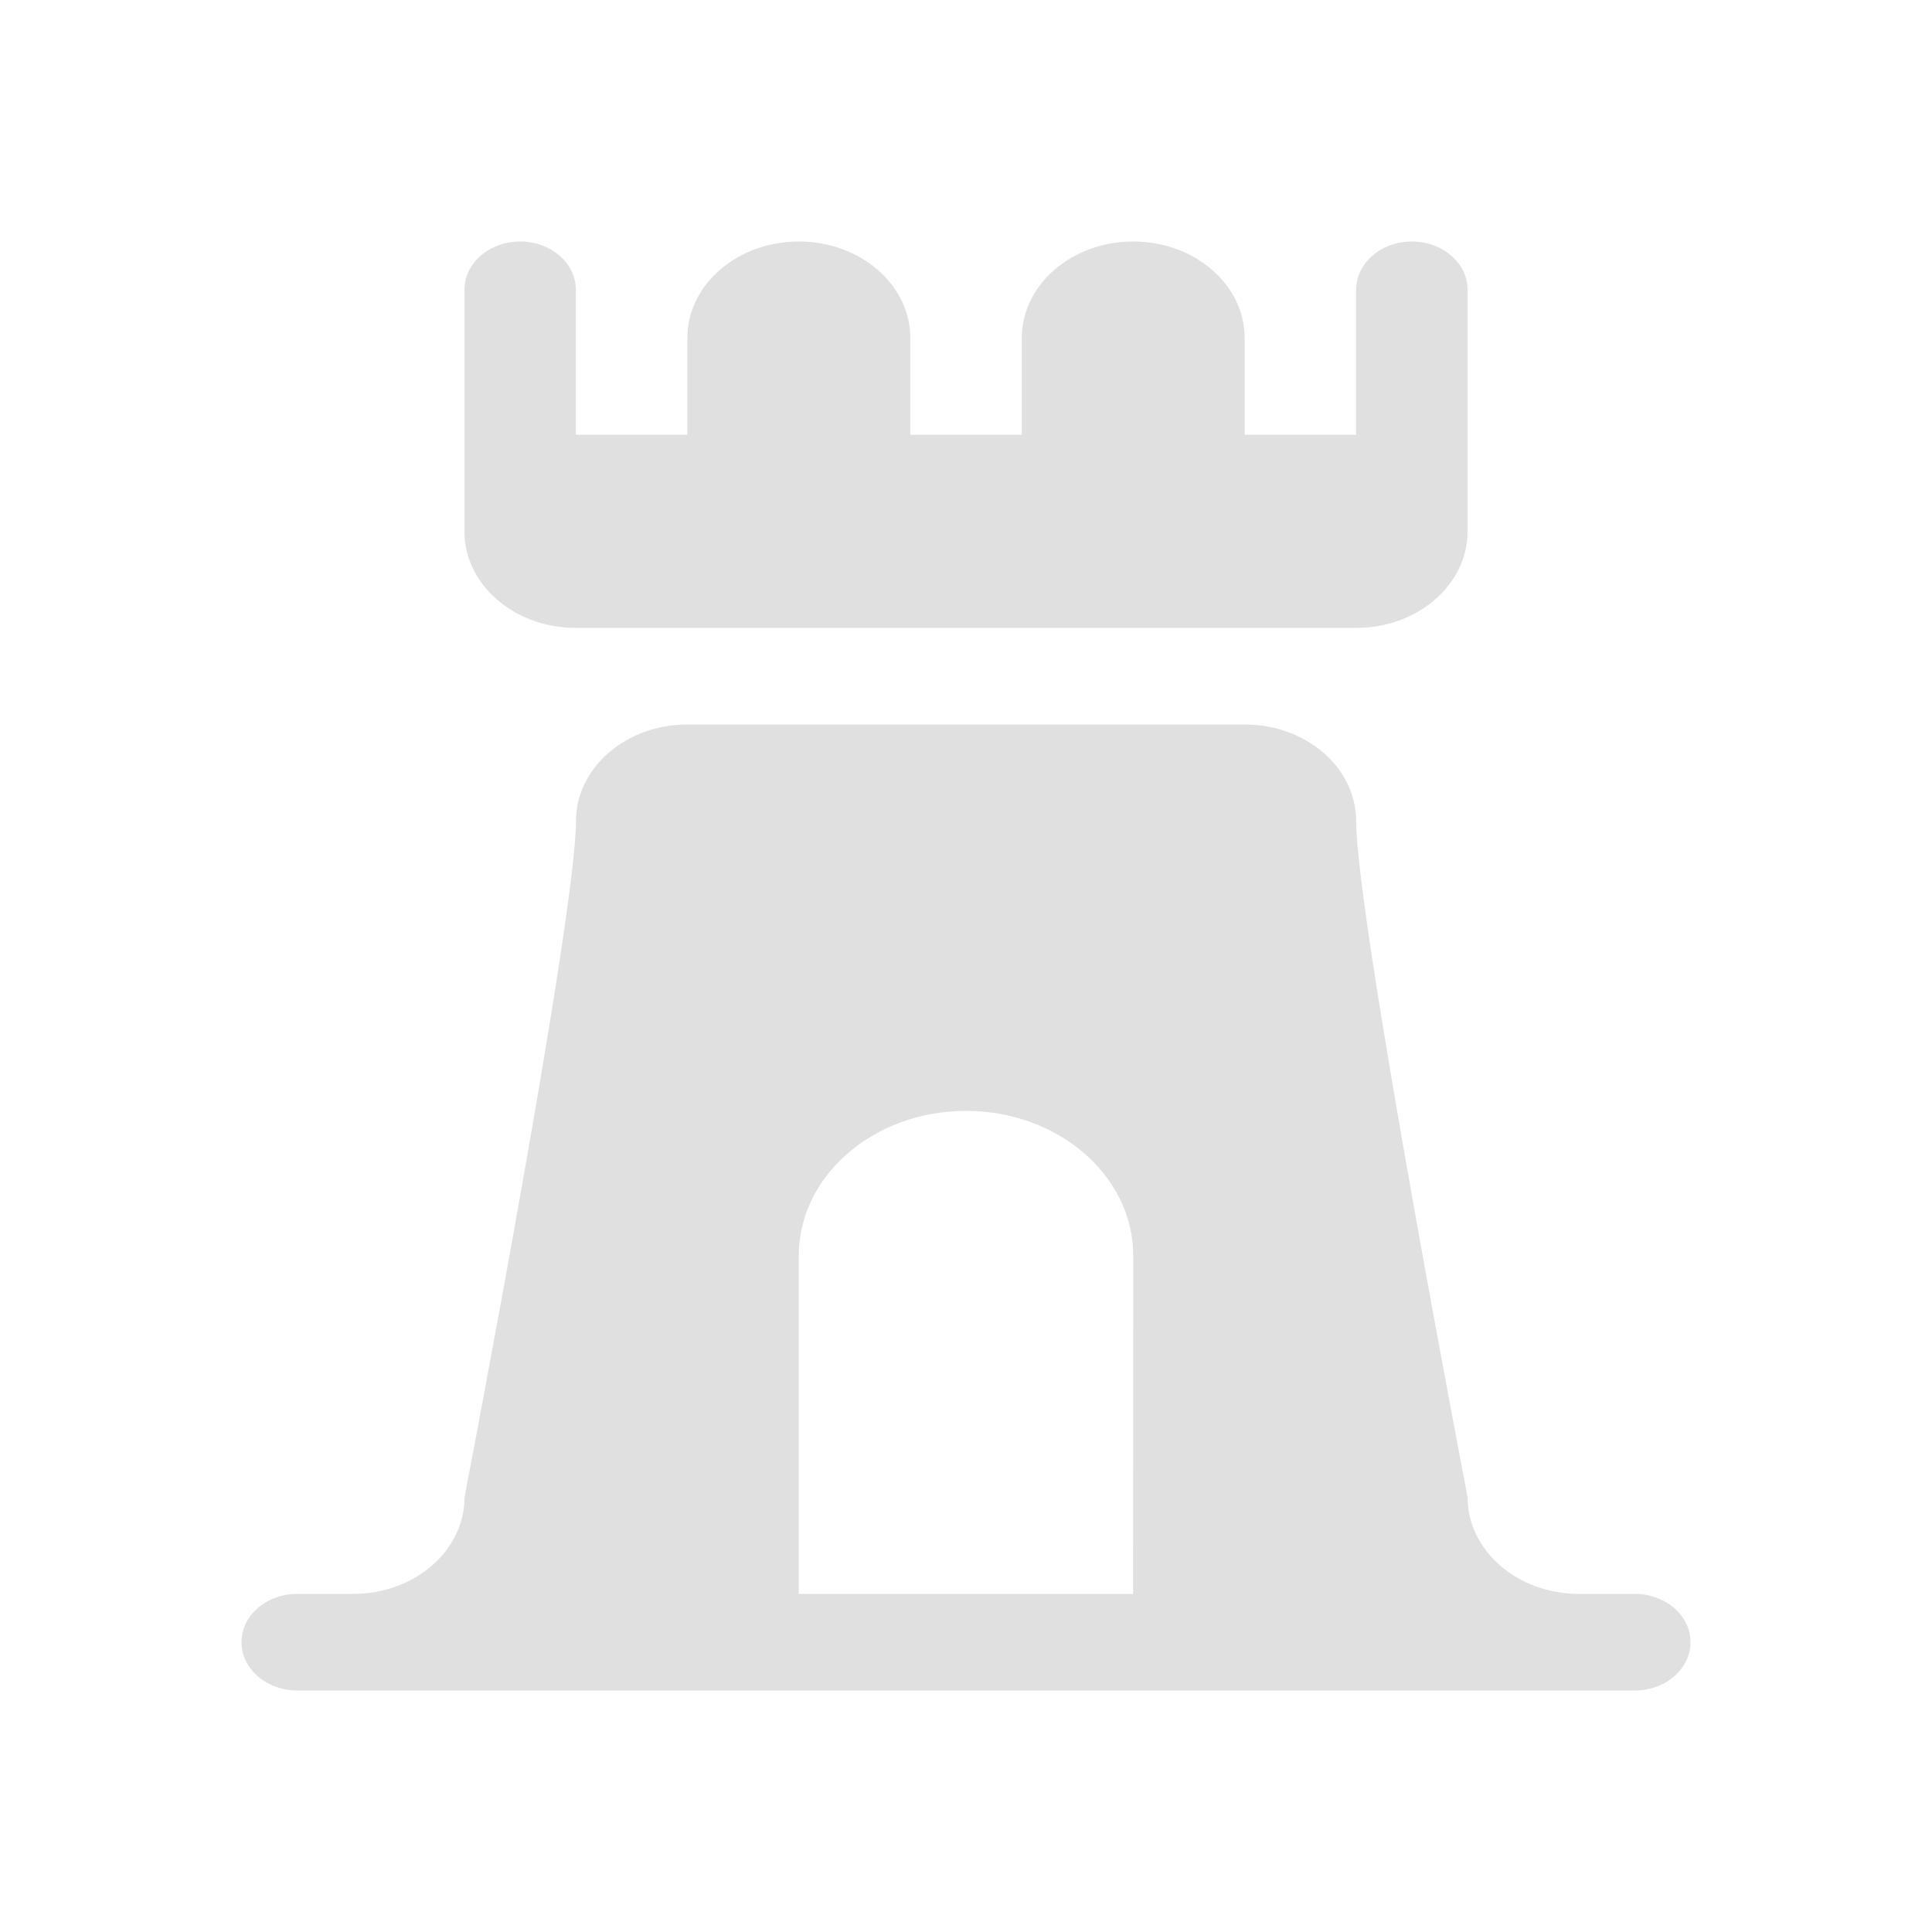 <?xml version="1.0" encoding="UTF-8" standalone="no"?>
<!-- Created with Inkscape (http://www.inkscape.org/) -->

<svg
   width="16"
   height="16"
   viewBox="0 0 16 16"
   version="1.1"
   id="svg1"
   xml:space="preserve"
   xmlns="http://www.w3.org/2000/svg"
   xmlns:svg="http://www.w3.org/2000/svg"><defs
     id="defs1" /><g
     id="layer1"><path
       d="M 11.231,5.2 H 4.769 c -0.51,0 -0.923,-0.358 -0.923,-0.8 V 2.4 C 3.846,2.179 4.053,2 4.308,2 4.563,2 4.769,2.179 4.769,2.4 V 3.6 H 5.692 V 2.8 C 5.692,2.358 6.106,2 6.615,2 7.125,2 7.539,2.358 7.539,2.8 V 3.6 H 8.462 V 2.8 C 8.462,2.358 8.875,2 9.385,2 9.894,2 10.308,2.358 10.308,2.8 v 0.8 h 0.923 V 2.4 C 11.231,2.179 11.437,2 11.692,2 c 0.255,0 0.462,0.179 0.462,0.4 v 2 c 0,0.442 -0.413,0.8 -0.923,0.8 z M 14,13.6 C 14,13.821 13.793,14 13.538,14 H 2.462 C 2.207,14 2,13.821 2,13.6 2,13.379 2.207,13.2 2.462,13.2 h 0.462 c 0.51,0 0.923,-0.358 0.923,-0.8 0,0 0.923,-4.8 0.923,-5.6 0,-0.442 0.413,-0.8 0.923,-0.8 h 4.615 c 0.51,0 0.923,0.358 0.923,0.8 0,0.8 0.923,5.6 0.923,5.6 0,0.442 0.413,0.8 0.923,0.8 h 0.462 C 13.79,13.2 13.995,13.374 14,13.592 Z M 9.385,10.4 c 0,-0.663 -0.62,-1.2 -1.385,-1.2 -0.765,0 -1.385,0.537 -1.385,1.2 v 2.8 h 2.769 z"
       id="path1-3"
       style="fill:#e0e0e0;fill-opacity:1;stroke-width:0.859" /></g></svg>
